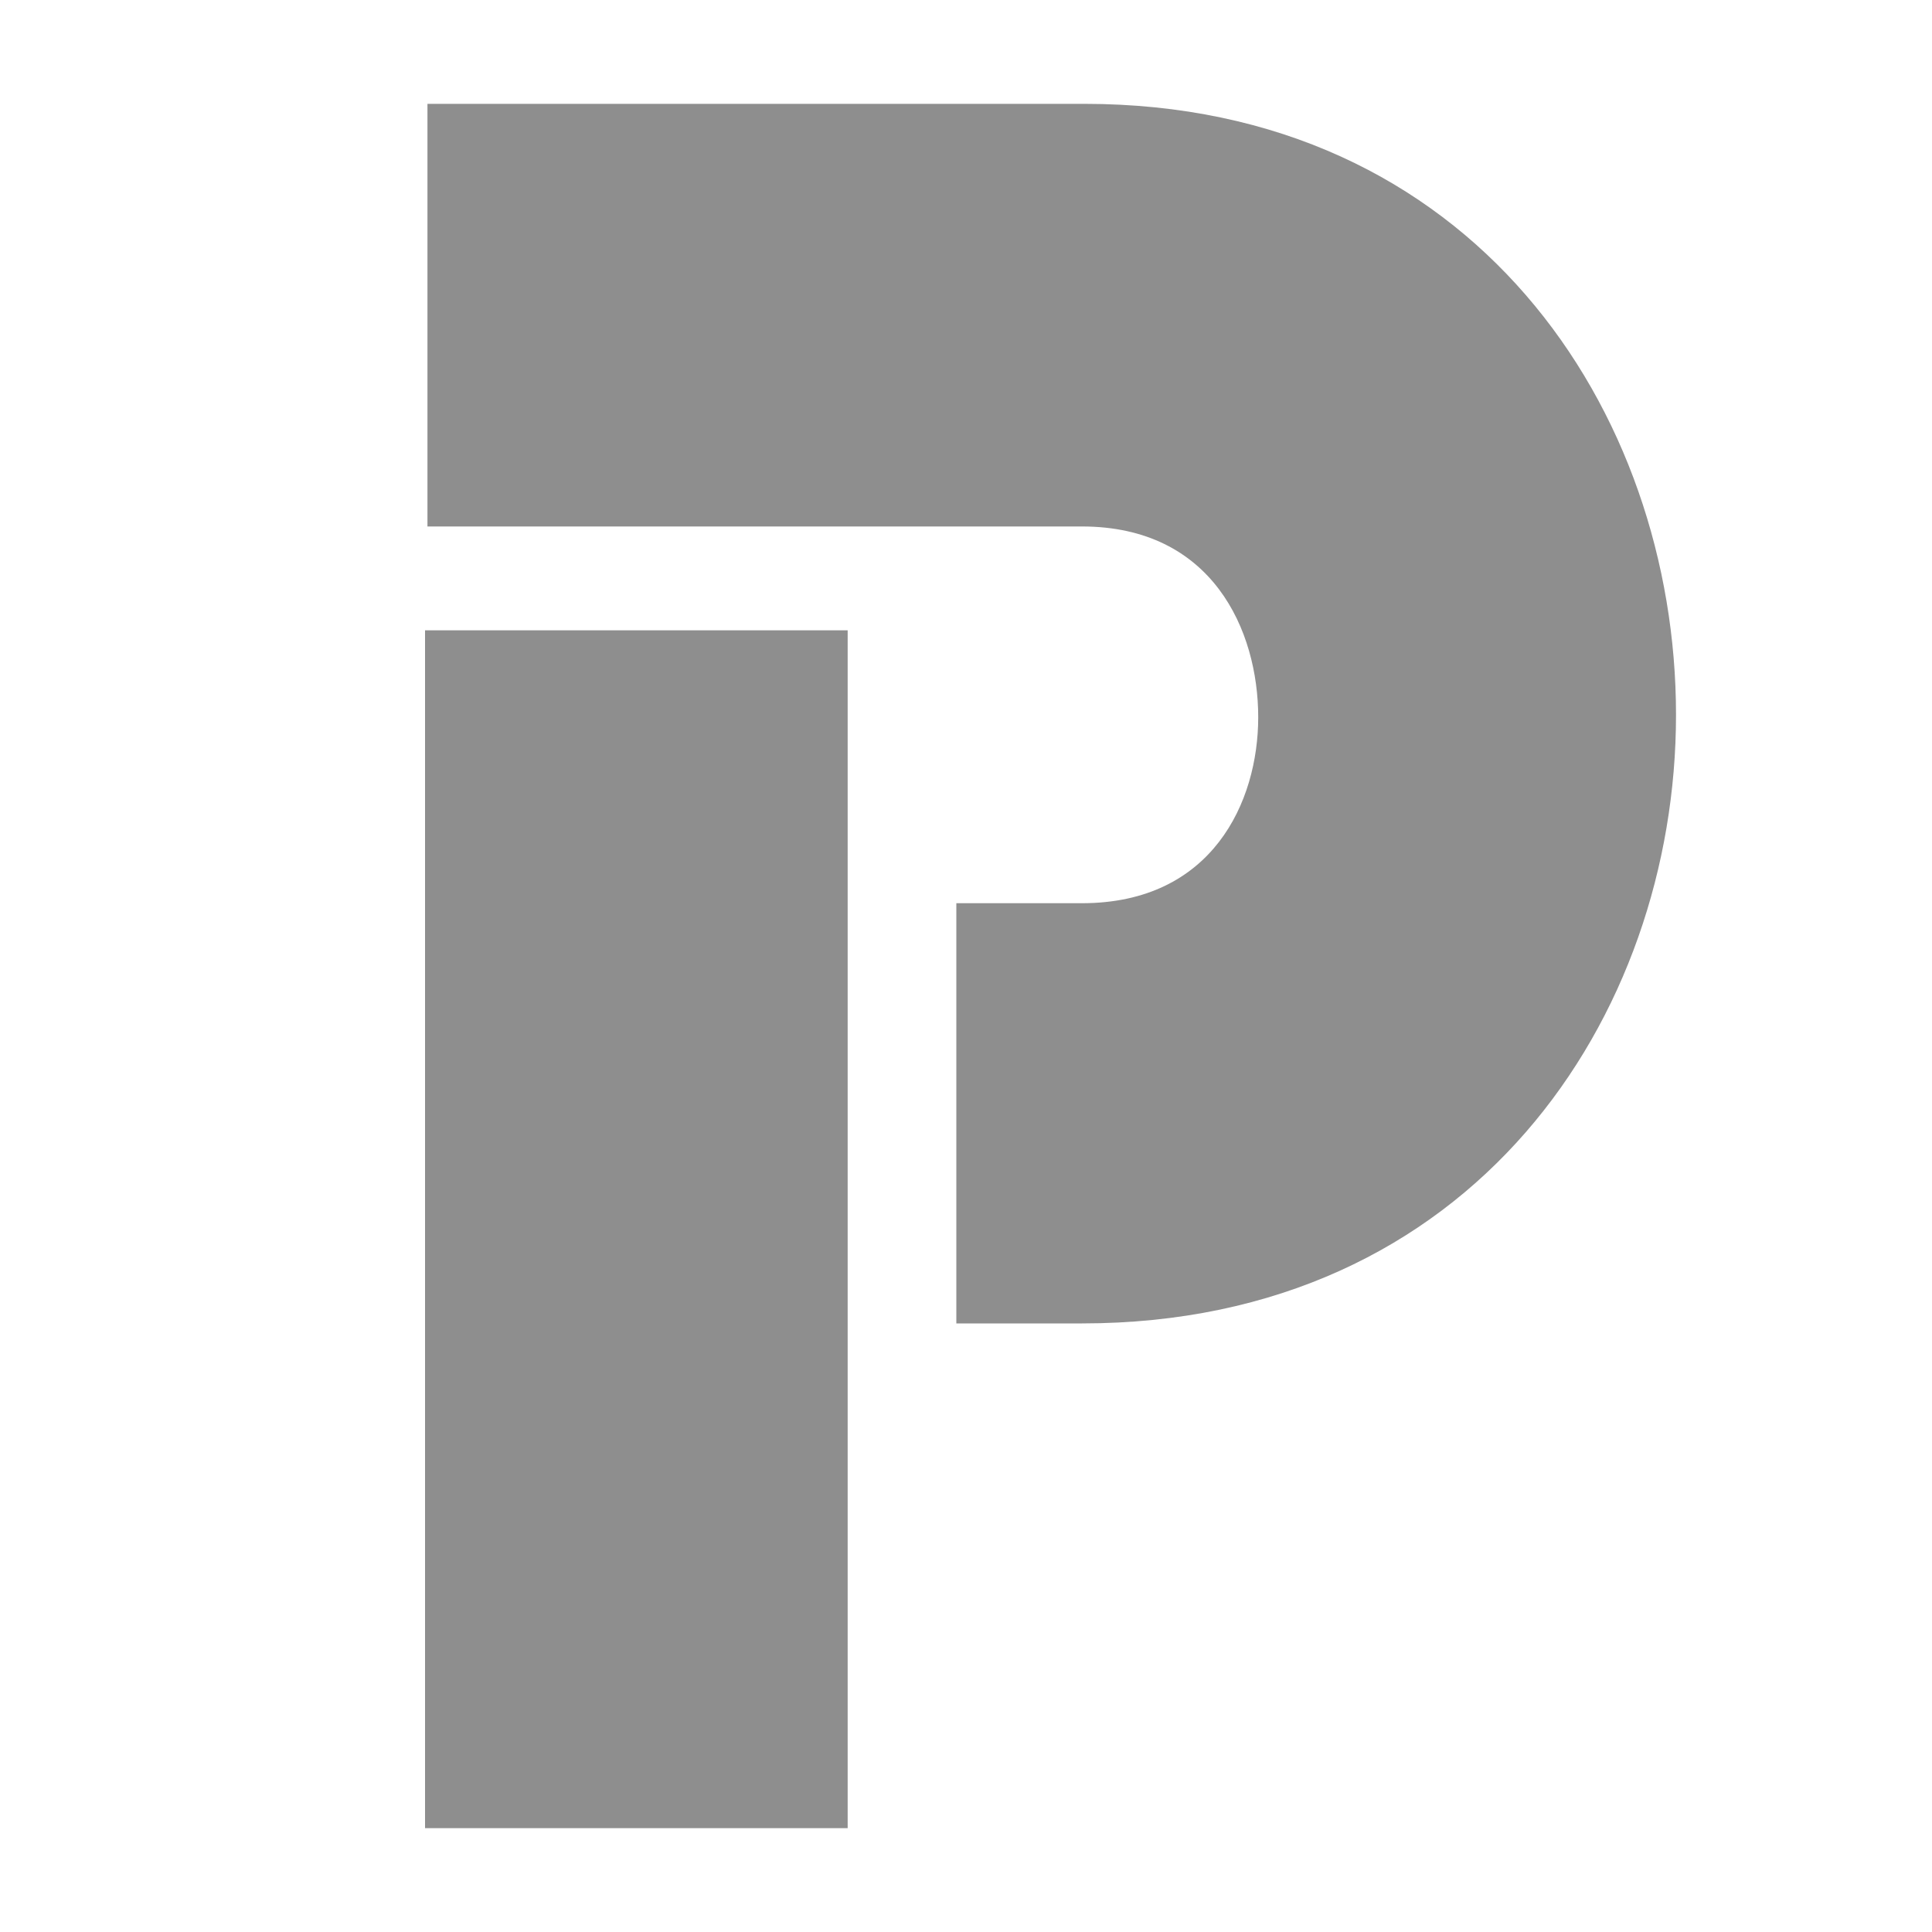 <?xml version="1.0" standalone="no"?>
<!DOCTYPE svg PUBLIC "-//W3C//DTD SVG 1.1//EN" "http://www.w3.org/Graphics/SVG/1.1/DTD/svg11.dtd">
<svg xmlns="http://www.w3.org/2000/svg" xmlns:xlink="http://www.w3.org/1999/xlink" version="1.1" id="Layer_1" x="0px" y="0px" viewBox="0 0 80 80" style="enable-background:new 0 0 80 80;" xml:space="preserve" width="900" height="900">
<style type="text/css">
	.st0{fill:#8e8e8e;}
</style>
<g id="paran">
	<rect id="P2" x="17.6" y="26.1" class="st0" width="17.5" height="49.6"/>
	<path id="P1" class="st0" d="M69.4,29.6c0,12.5-8.4,25.2-24.6,25.2h-5.2V37.4h5.2c5.4,0,7.3-4.2,7.3-7.7c0-3.6-1.9-7.9-7.3-7.9   H17.7V4.3h27.2C61,4.3,69.4,17,69.4,29.6z"/>
</g>
</svg>